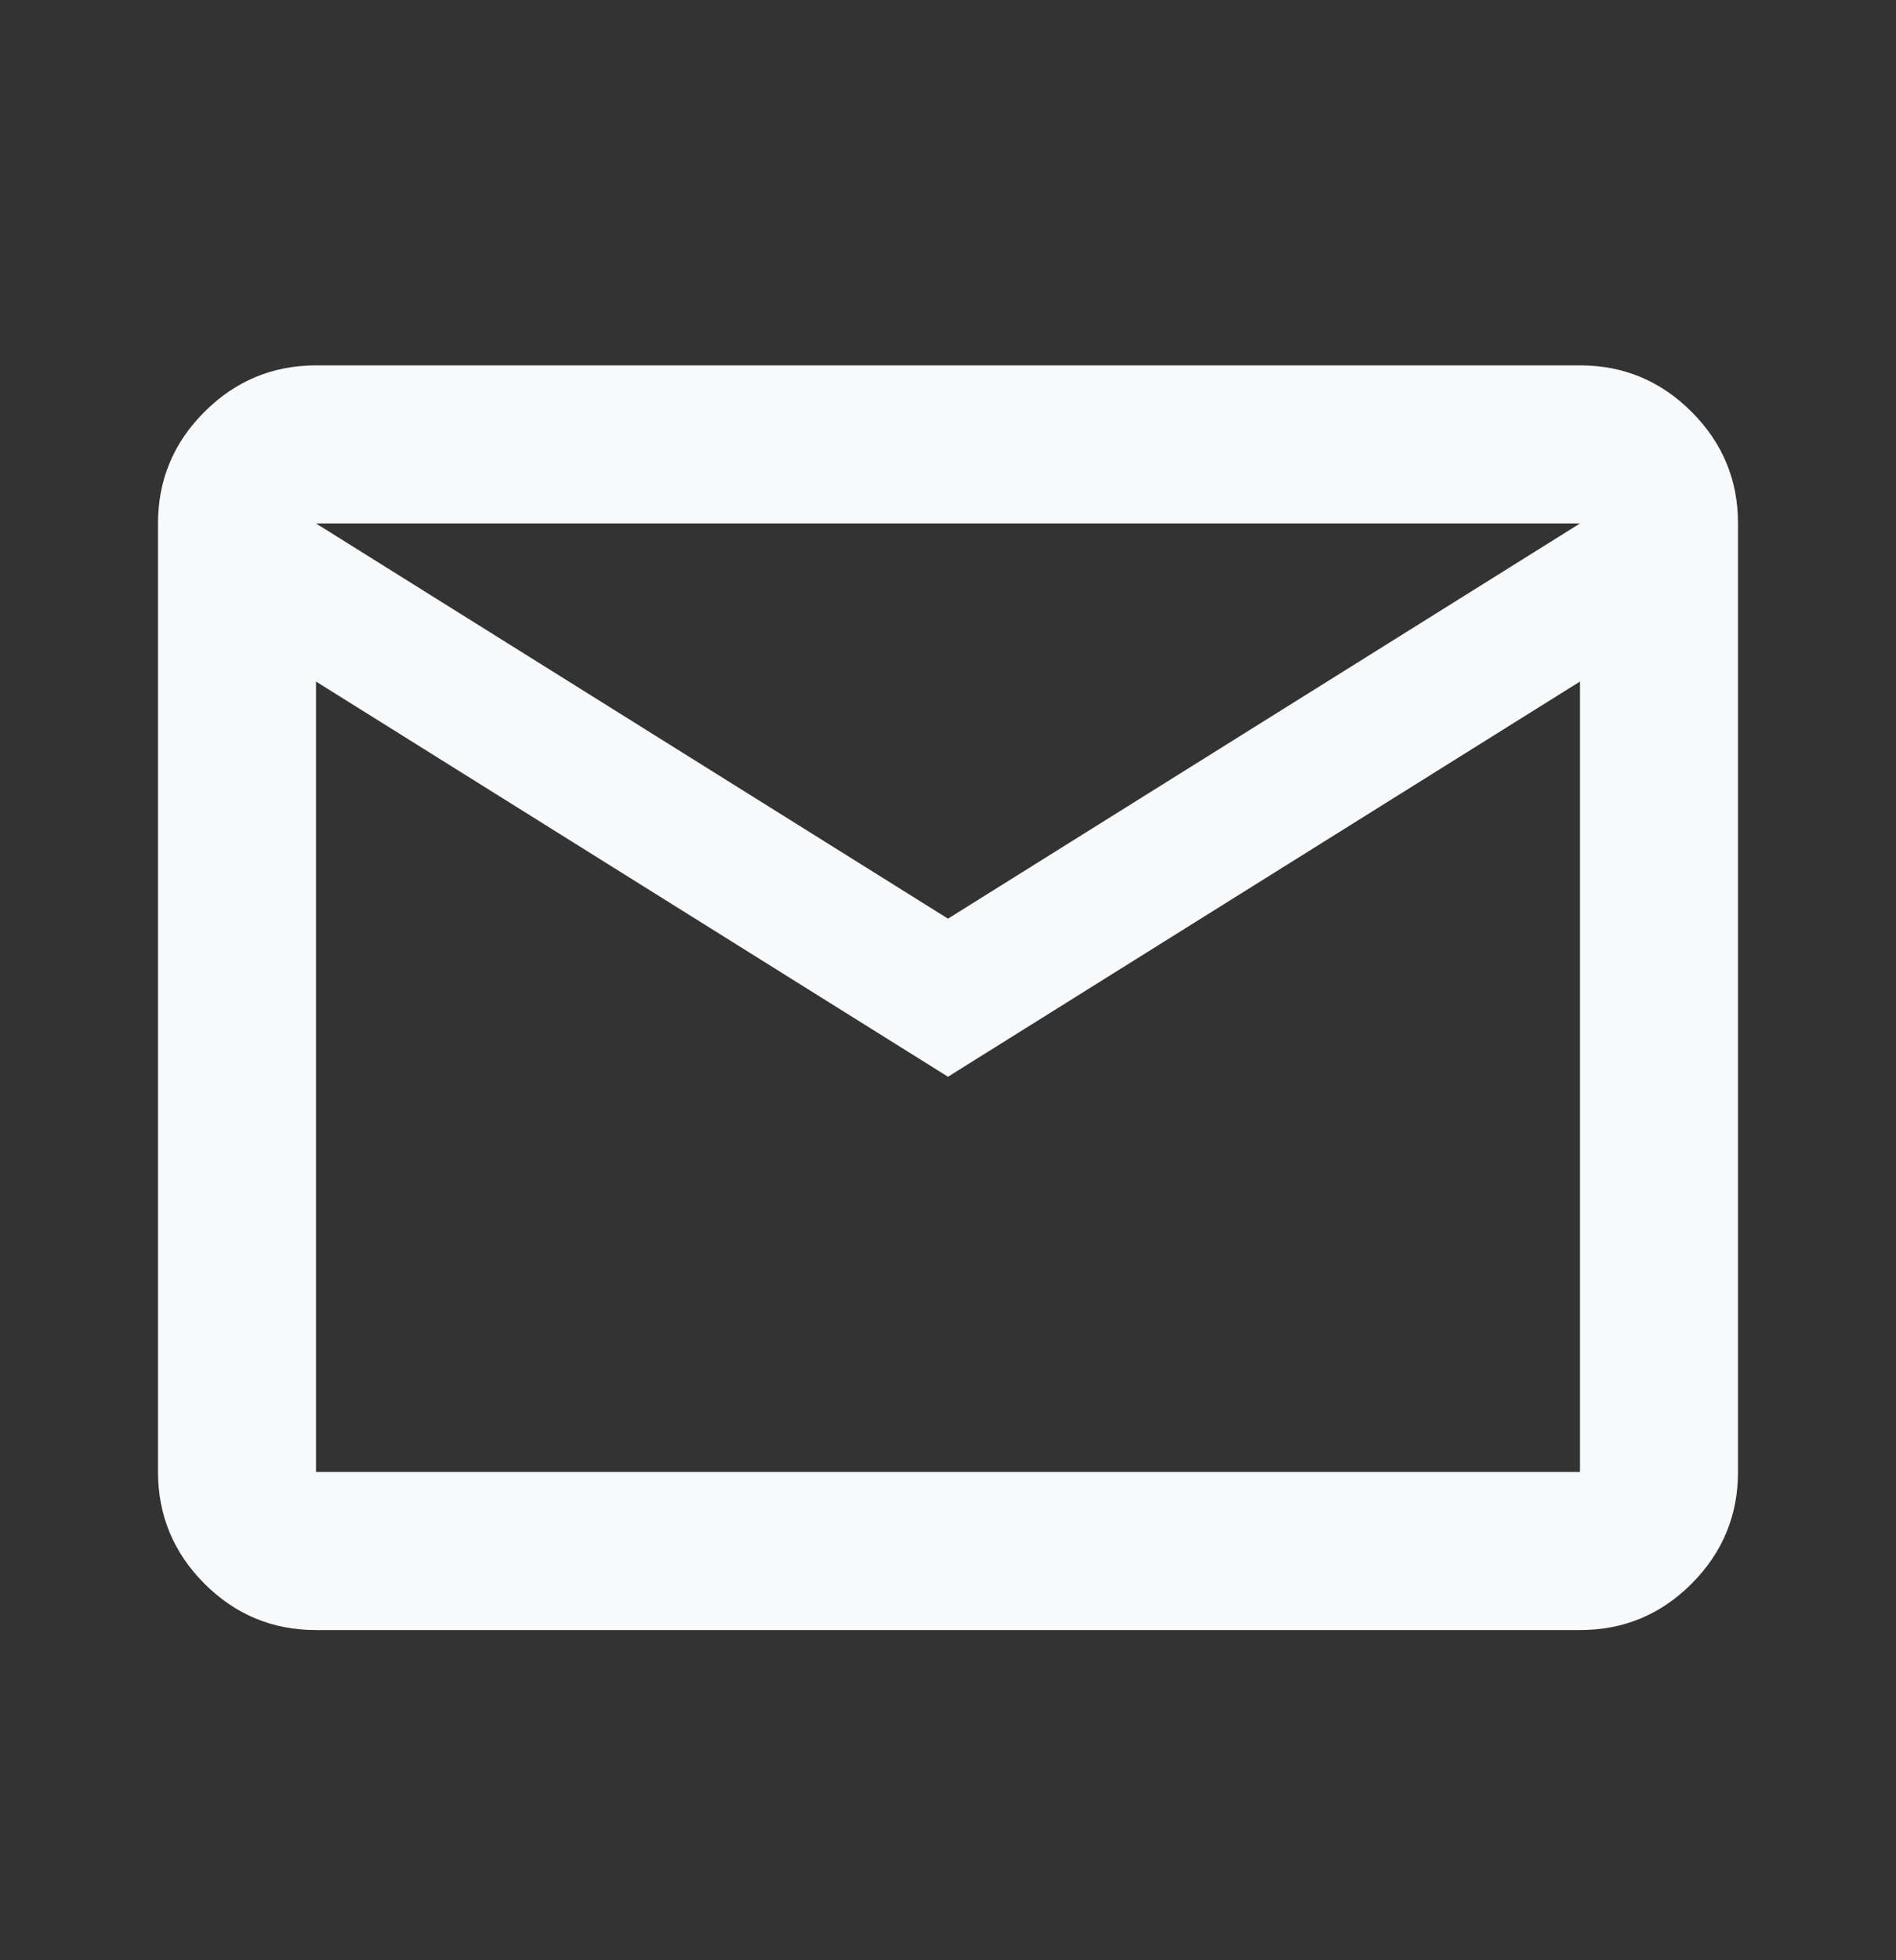<svg width="30" height="31" viewBox="0 0 30 31" fill="none" xmlns="http://www.w3.org/2000/svg">
<rect x="0" y="0" width="30" height="31" fill="#333333" stroke="none"/>
<g id="material-symbols:mail-outline">
<path id="Vector" d="M5 25.778C4.312 25.778 3.724 25.534 3.235 25.045C2.746 24.555 2.501 23.967 2.5 23.278V8.278C2.5 7.591 2.745 7.002 3.235 6.513C3.725 6.024 4.313 5.779 5 5.778H25C25.688 5.778 26.276 6.023 26.766 6.513C27.256 7.003 27.501 7.592 27.5 8.278V23.278C27.5 23.966 27.255 24.555 26.766 25.045C26.277 25.535 25.688 25.779 25 25.778H5ZM15 17.028L5 10.778V23.278H25V10.778L15 17.028ZM15 14.528L25 8.278H5L15 14.528ZM5 10.778V8.278V23.278V10.778Z" fill="#F8F9FA"/>
</g>
</svg>
